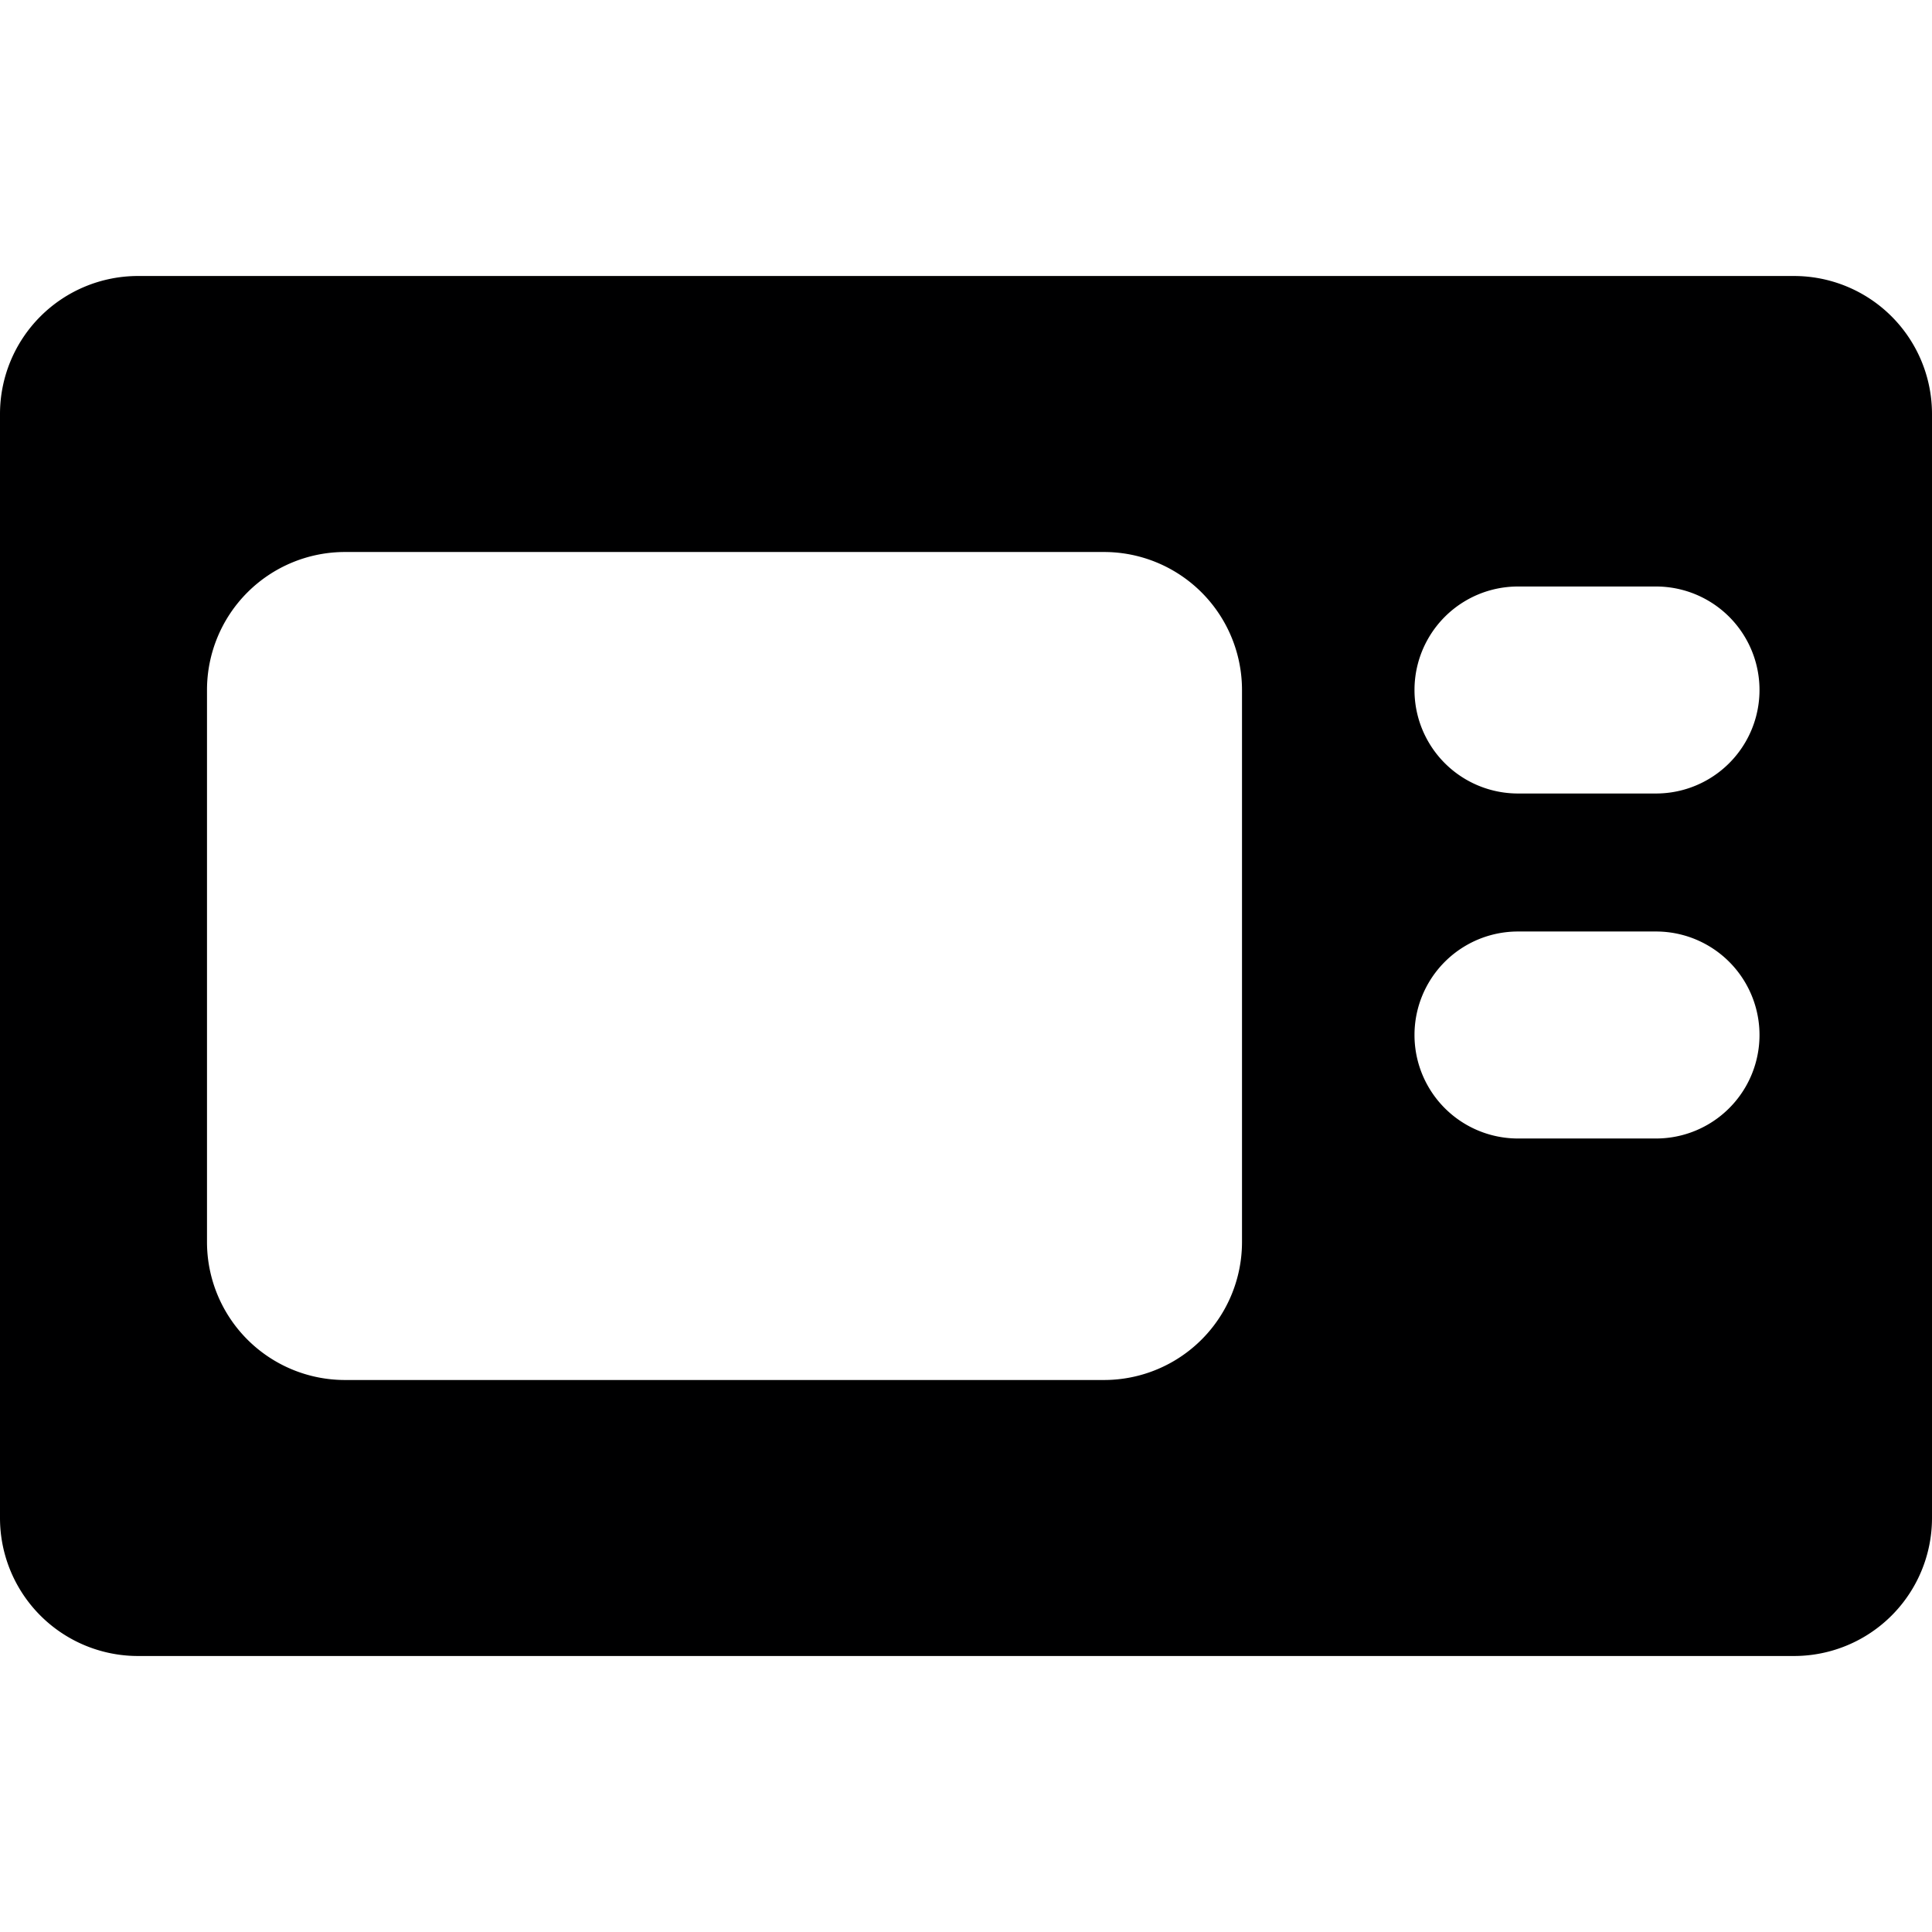 <svg xmlns="http://www.w3.org/2000/svg" viewBox="0 0 14 14">
  <path d="M14,3a1,1,0,0,0-1-1H1A1,1,0,0,0,0,3v8a1,1,0,0,0,1,1H13a1,1,0,0,0,1-1ZM9,9a1,1,0,0,1-1,1H2.5a1,1,0,0,1-1-1V5a1,1,0,0,1,1-1H8A1,1,0,0,1,9,5Zm3-.75H11a.75.75,0,0,1,0-1.5h1a.75.75,0,0,1,0,1.5Zm0-2.5H11a.75.75,0,0,1,0-1.5h1a.75.75,0,0,1,0,1.5Z" style="fill: #000001"/>
</svg>
